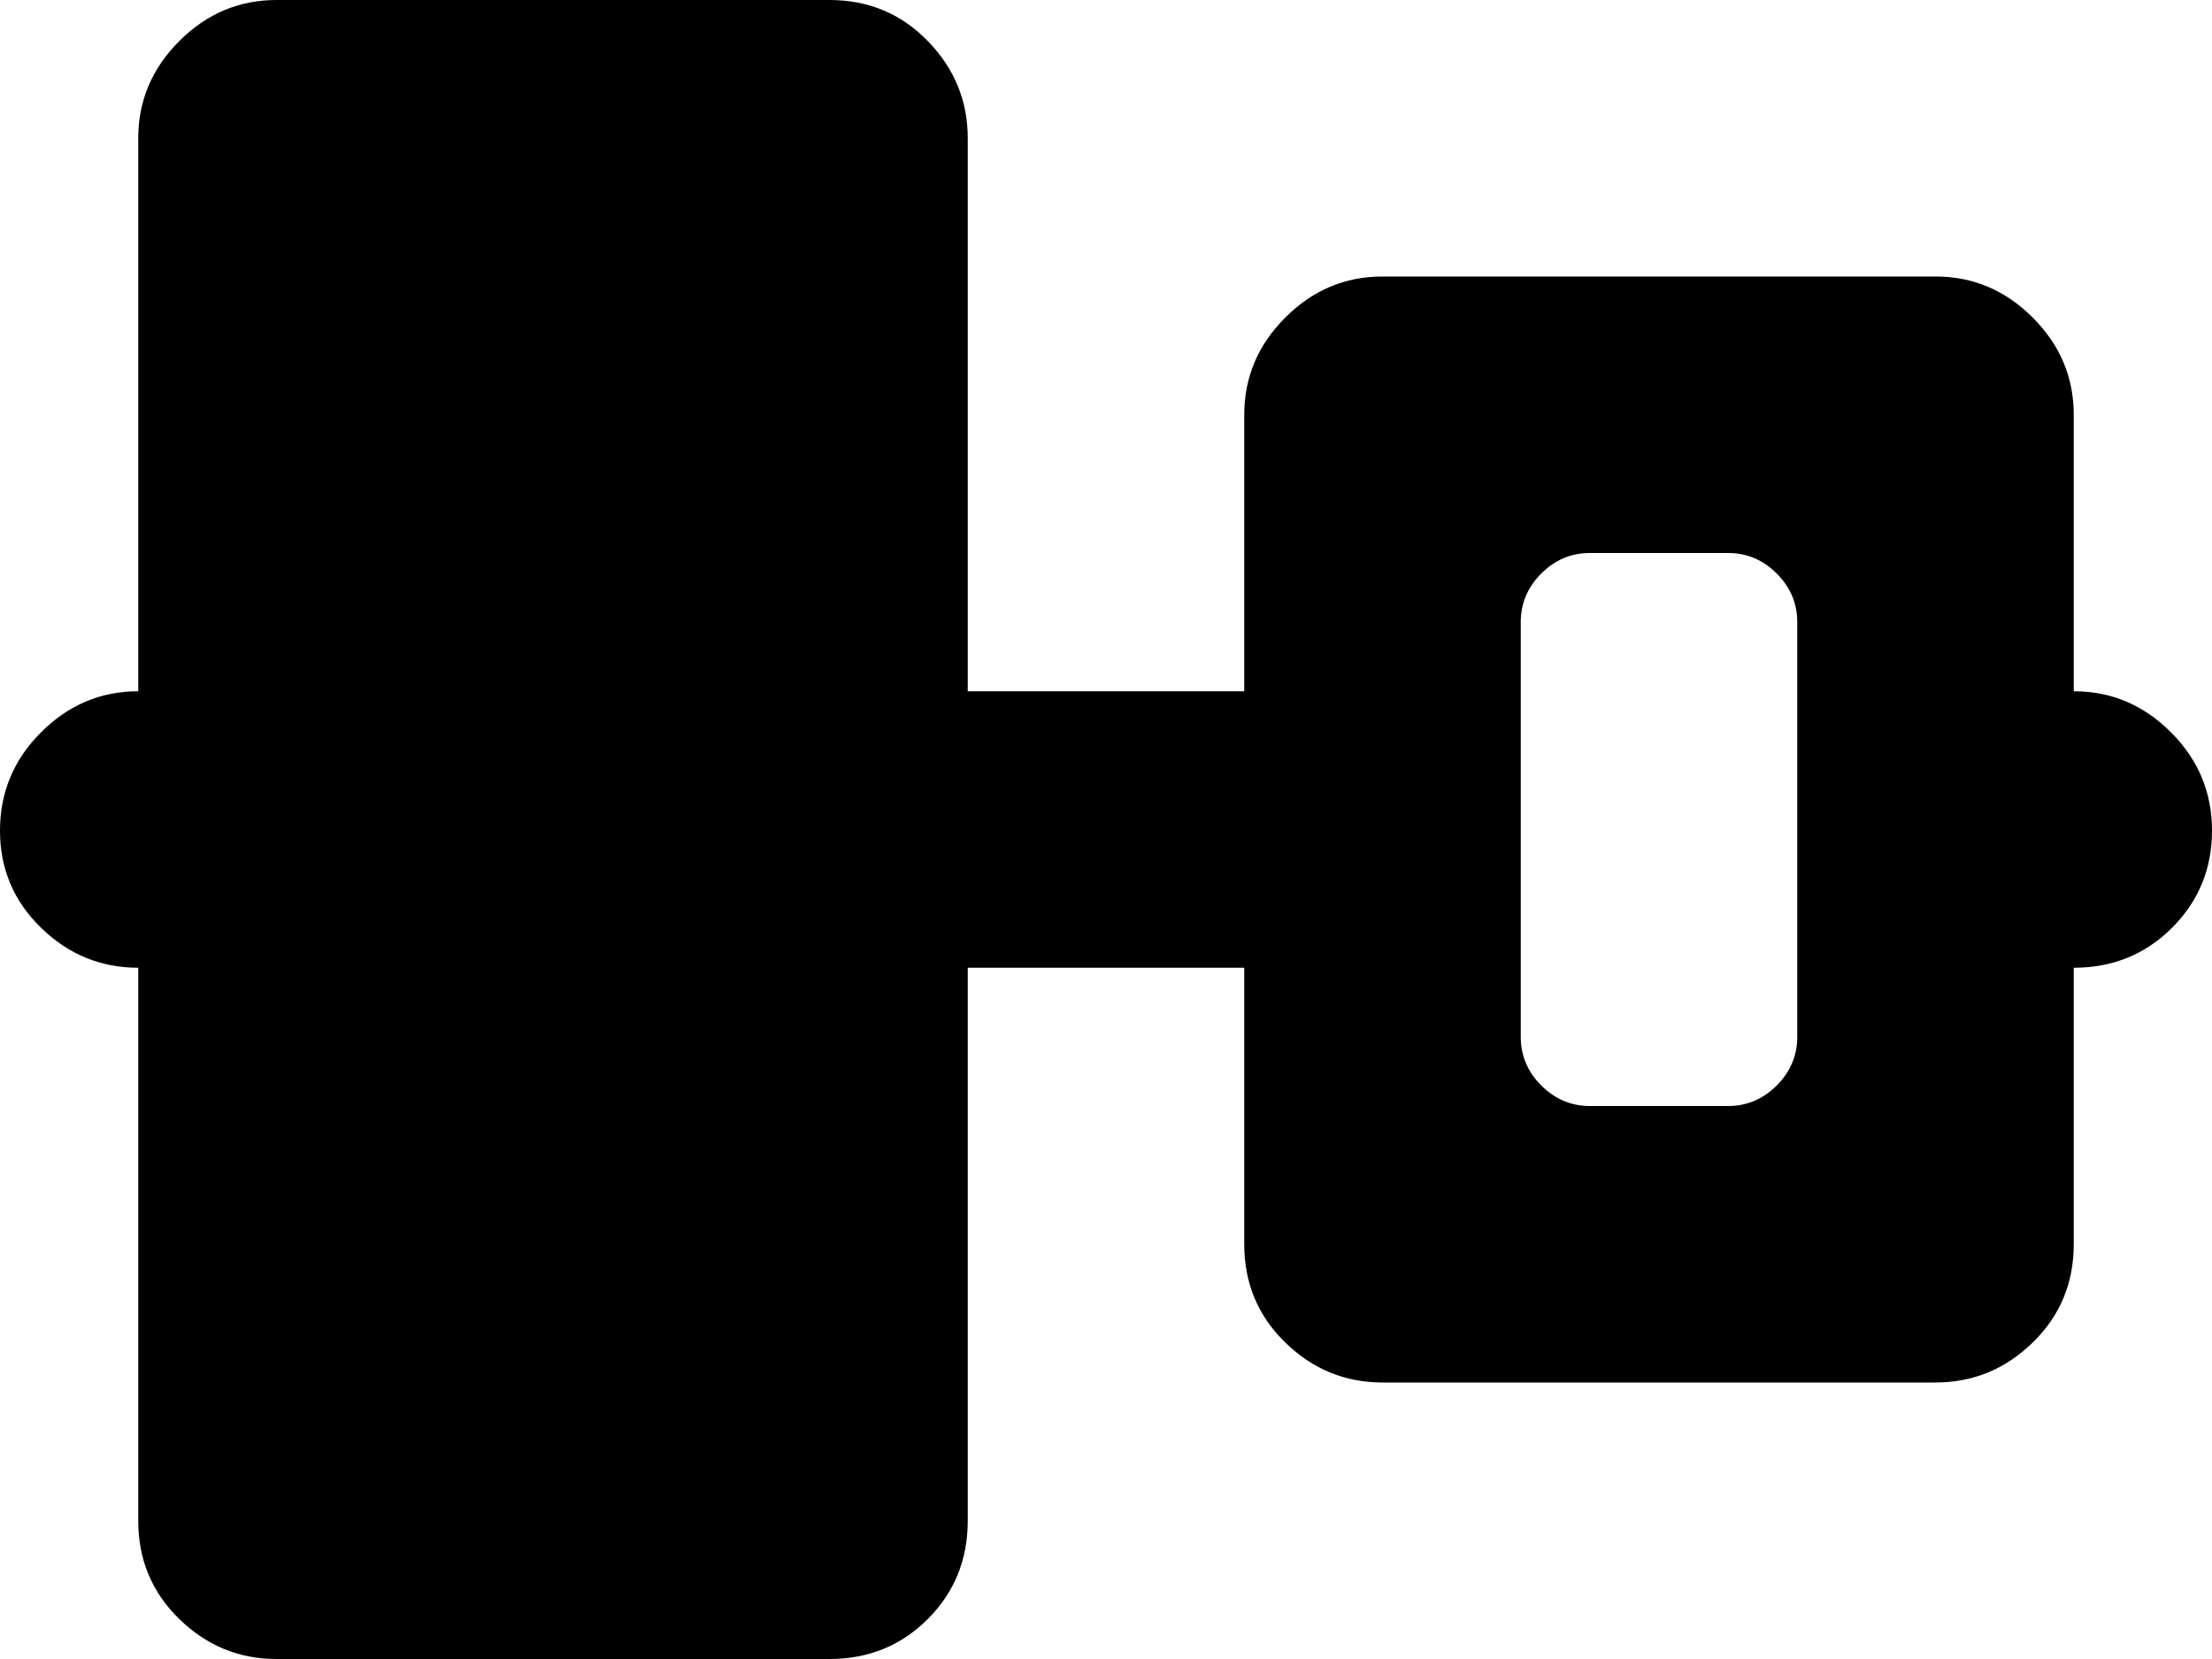 <svg xmlns="http://www.w3.org/2000/svg" width="3em" height="2.25em" viewBox="0 0 1024 768"><path fill="currentColor" d="M960 448v128q0 27-19 45.5T896 640H640q-26 0-45-18.5T576 576V448H448v256q0 27-18.5 45.5T384 768H128q-26 0-45-18.5T64 704V448q-26 0-45-18.5t-19-45T19 339t45-19V64q0-26 19-45t45-19h256q27 0 45.5 19T448 64v256h128V192q0-26 19-45t45-19h256q26 0 45 19t19 45v128q26 0 45 19t19 45.5t-18.5 45T960 448M832 288q0-13-9.5-22.5T800 256h-64q-13 0-22.5 9.5T704 288v192q0 13 9.5 22.5T736 512h64q13 0 22.5-9.5T832 480z"/></svg>